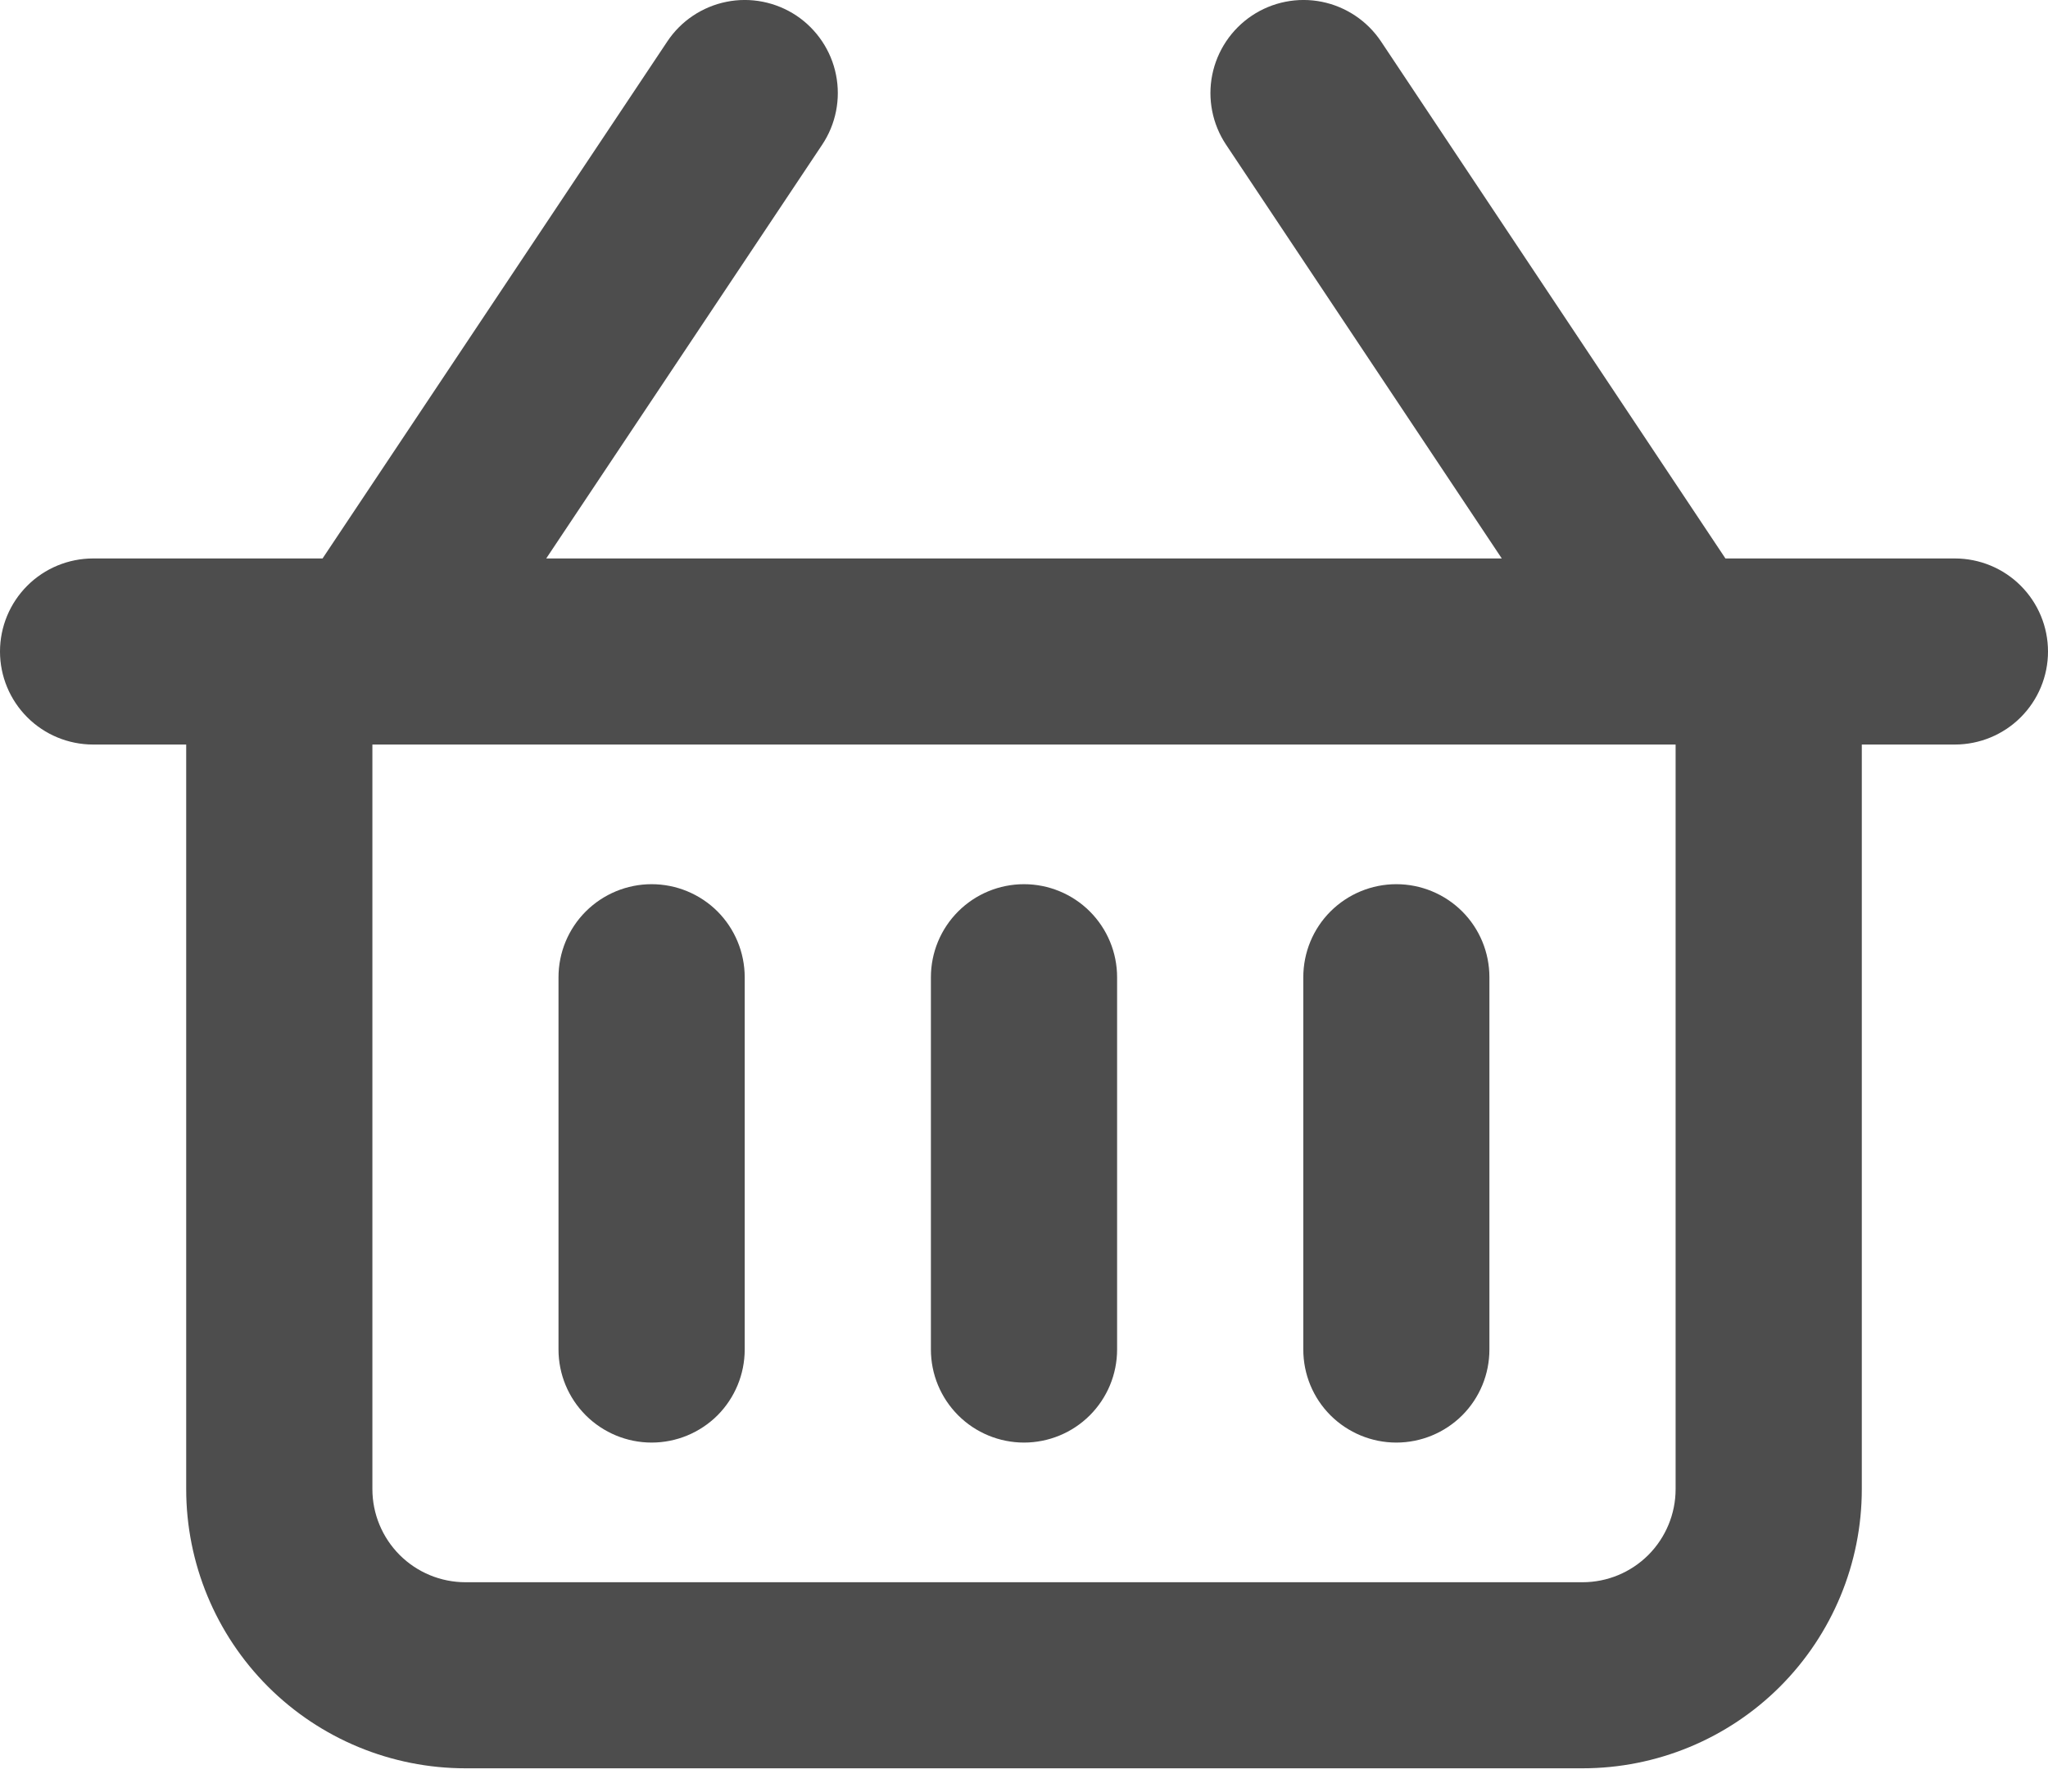 <svg width="24" height="21" viewBox="0 0 24 21" fill="none" xmlns="http://www.w3.org/2000/svg">
<path d="M22.909 6.546H20.22L16.184 0.486C16.023 0.245 15.773 0.078 15.49 0.021C15.206 -0.036 14.911 0.023 14.671 0.183C14.43 0.344 14.263 0.594 14.206 0.877C14.149 1.161 14.208 1.456 14.368 1.696L17.599 6.546H6.401L9.635 1.696C9.795 1.456 9.854 1.161 9.797 0.877C9.741 0.594 9.573 0.344 9.333 0.183C9.092 0.023 8.797 -0.036 8.514 0.021C8.23 0.078 7.98 0.245 7.82 0.486L3.78 6.546H1.091C0.802 6.546 0.524 6.661 0.32 6.865C0.115 7.07 0 7.347 0 7.637C0 7.926 0.115 8.203 0.32 8.408C0.524 8.612 0.802 8.727 1.091 8.727H2.182V17.455C2.182 18.323 2.527 19.155 3.14 19.769C3.754 20.383 4.587 20.727 5.455 20.727H18.546C19.413 20.727 20.246 20.383 20.86 19.769C21.473 19.155 21.818 18.323 21.818 17.455V8.727H22.909C23.198 8.727 23.476 8.612 23.68 8.408C23.885 8.203 24 7.926 24 7.637C24 7.347 23.885 7.07 23.68 6.865C23.476 6.661 23.198 6.546 22.909 6.546ZM19.636 17.455C19.636 17.744 19.521 18.021 19.317 18.226C19.112 18.431 18.835 18.546 18.546 18.546H5.455C5.165 18.546 4.888 18.431 4.683 18.226C4.479 18.021 4.364 17.744 4.364 17.455V8.727H19.636V17.455Z" fill="#4D4D4D"/>
<path d="M7.636 16.909C7.926 16.909 8.203 16.794 8.408 16.59C8.612 16.385 8.727 16.108 8.727 15.818V11.455C8.727 11.165 8.612 10.888 8.408 10.683C8.203 10.479 7.926 10.364 7.636 10.364C7.347 10.364 7.07 10.479 6.865 10.683C6.66 10.888 6.545 11.165 6.545 11.455V15.818C6.545 16.108 6.66 16.385 6.865 16.59C7.07 16.794 7.347 16.909 7.636 16.909Z" fill="#4D4D4D"/>
<path d="M12 16.909C12.289 16.909 12.567 16.794 12.771 16.59C12.976 16.385 13.091 16.108 13.091 15.818V11.455C13.091 11.165 12.976 10.888 12.771 10.683C12.567 10.479 12.289 10.364 12 10.364C11.711 10.364 11.433 10.479 11.229 10.683C11.024 10.888 10.909 11.165 10.909 11.455V15.818C10.909 16.108 11.024 16.385 11.229 16.59C11.433 16.794 11.711 16.909 12 16.909Z" fill="#4D4D4D"/>
<path d="M16.363 16.909C16.653 16.909 16.93 16.794 17.135 16.59C17.34 16.385 17.454 16.108 17.454 15.818V11.455C17.454 11.165 17.34 10.888 17.135 10.683C16.93 10.479 16.653 10.364 16.363 10.364C16.074 10.364 15.797 10.479 15.592 10.683C15.387 10.888 15.273 11.165 15.273 11.455V15.818C15.273 16.108 15.387 16.385 15.592 16.59C15.797 16.794 16.074 16.909 16.363 16.909Z" fill="#4D4D4D"/>
</svg>
